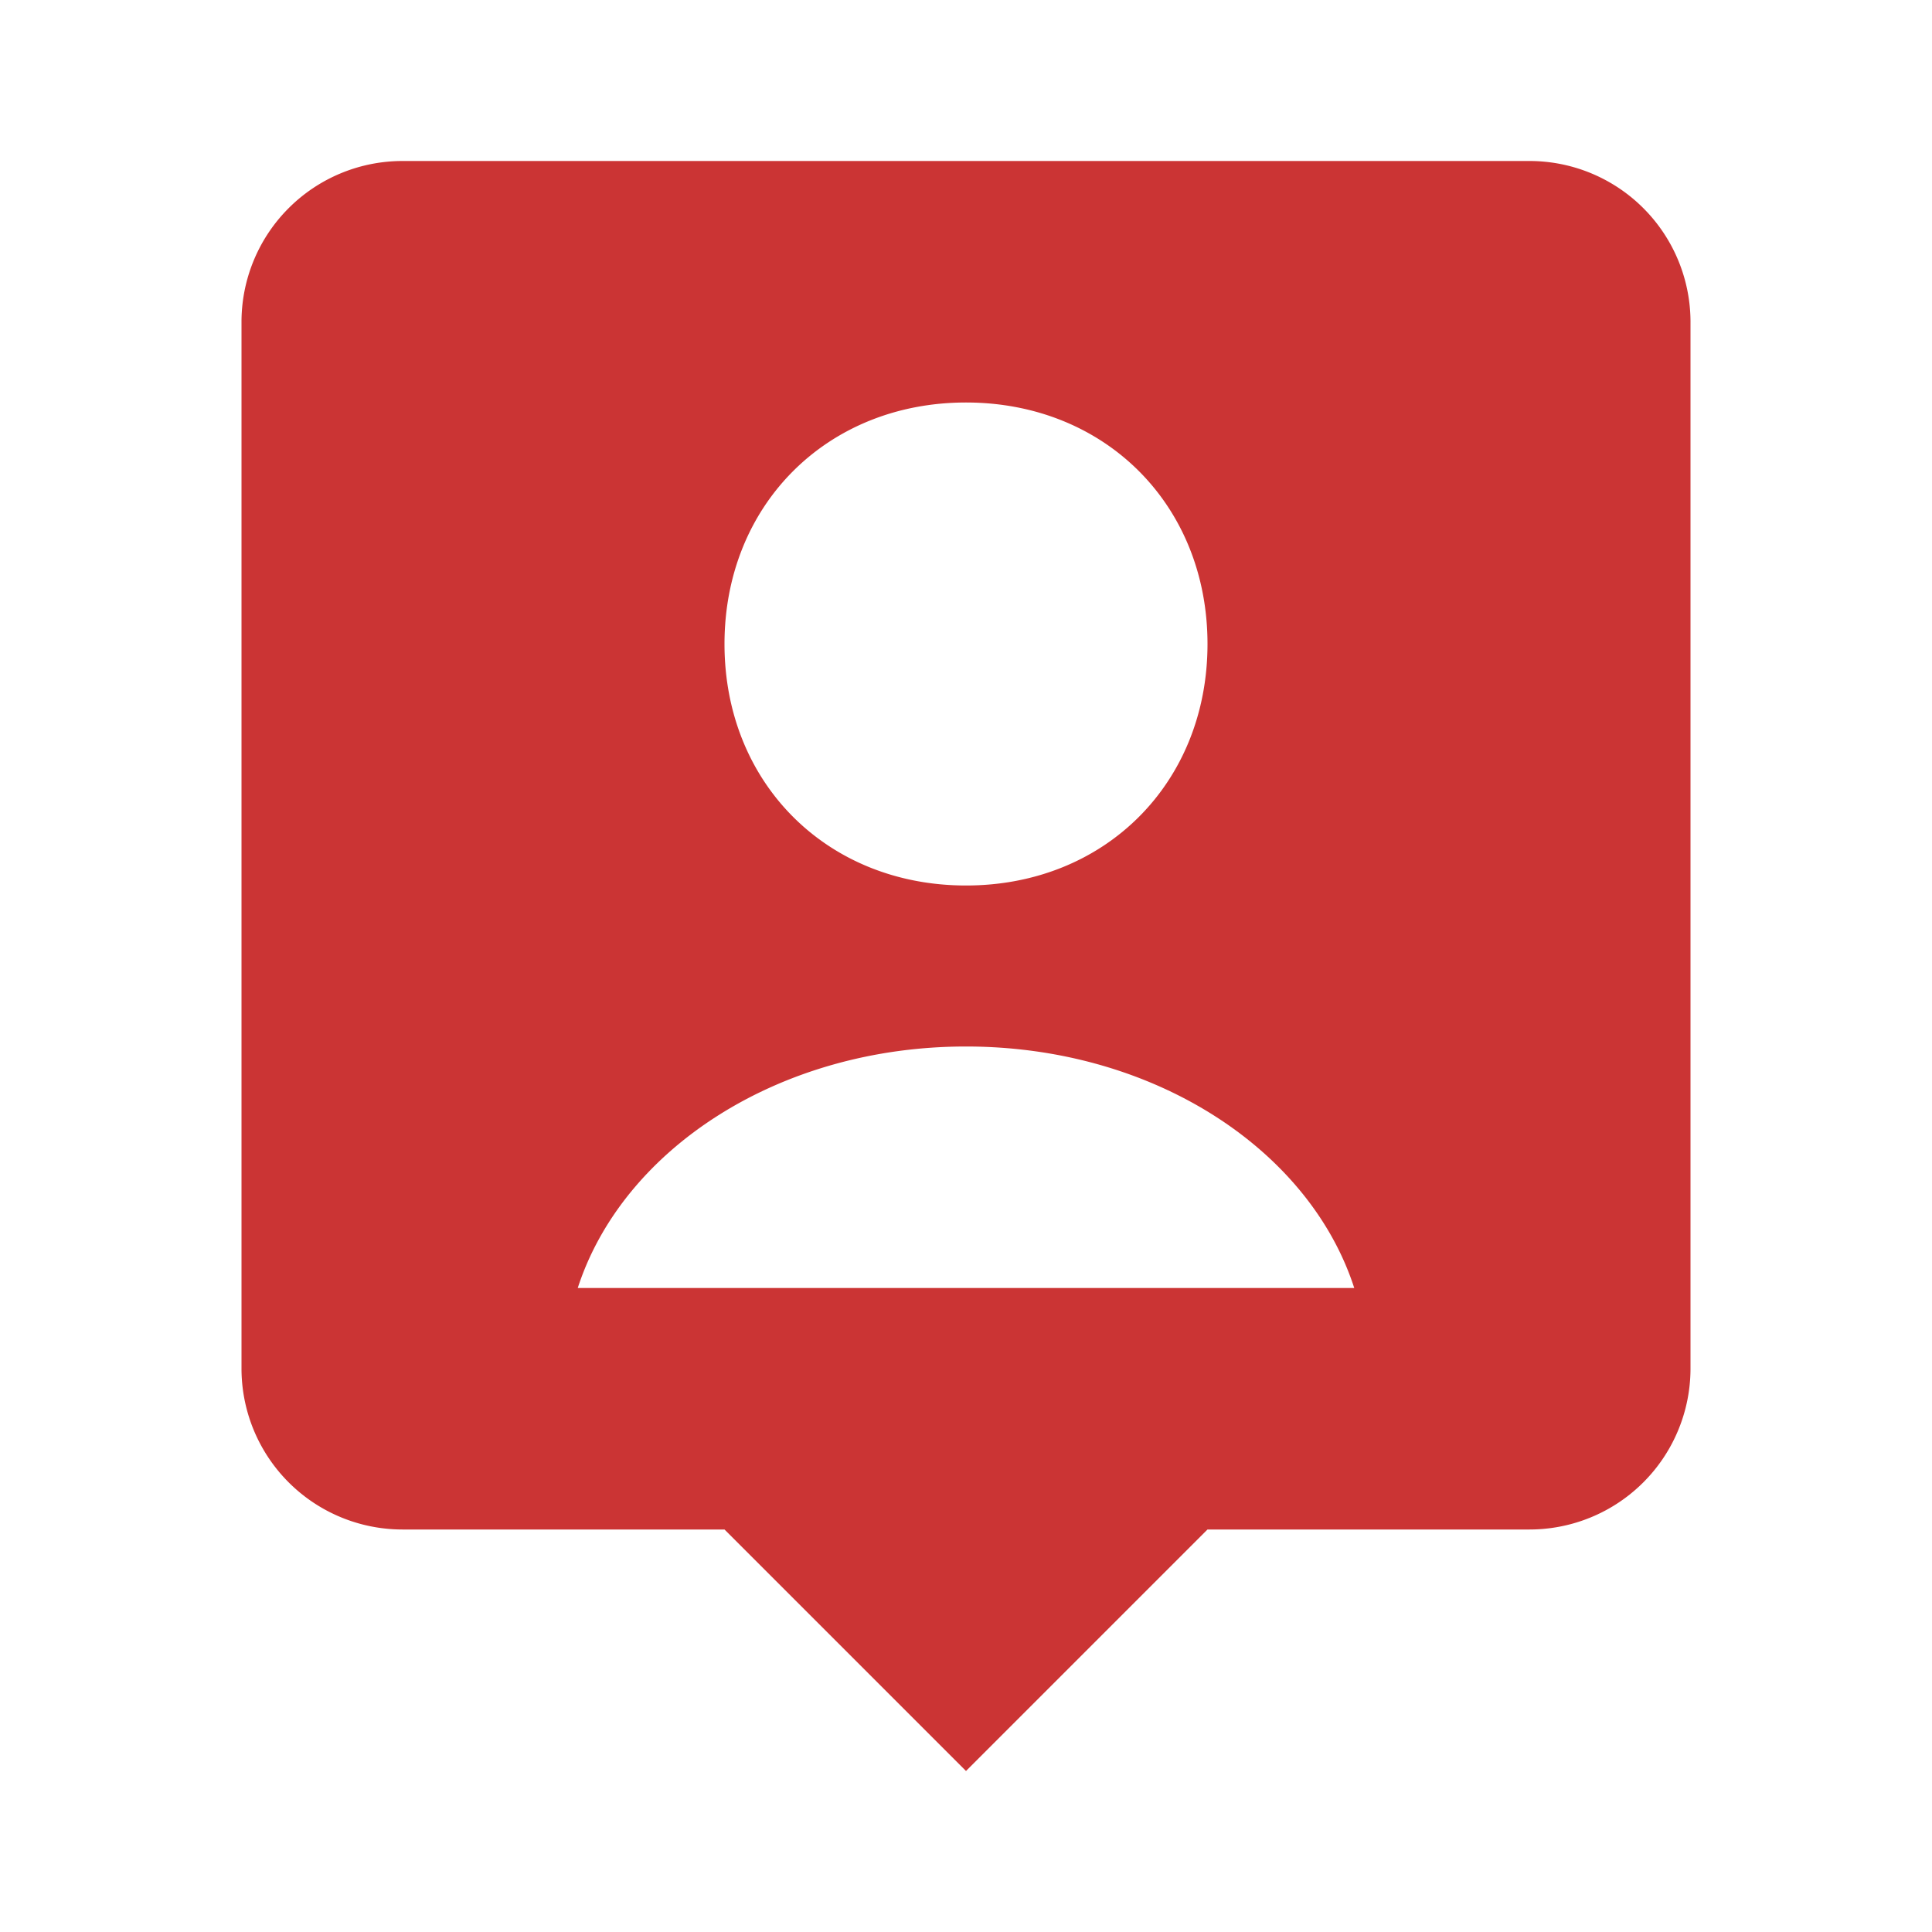 <svg xmlns="http://www.w3.org/2000/svg" width="44" height="44" viewBox="0 0 24 24" style="fill: rgba(203, 52, 52, 0.993);transform: ;msFilter:;"><path d="M19 2H5a2 2 0 0 0-2 2v13a2 2 0 0 0 2 2h4l3 3 3-3h4a2 2 0 0 0 2-2V4a2 2 0 0 0-2-2zm-7 3c1.727 0 3 1.272 3 3s-1.273 3-3 3c-1.726 0-3-1.272-3-3s1.274-3 3-3zM7.177 16c.558-1.723 2.496-3 4.823-3s4.266 1.277 4.823 3H7.177z"></path></svg>